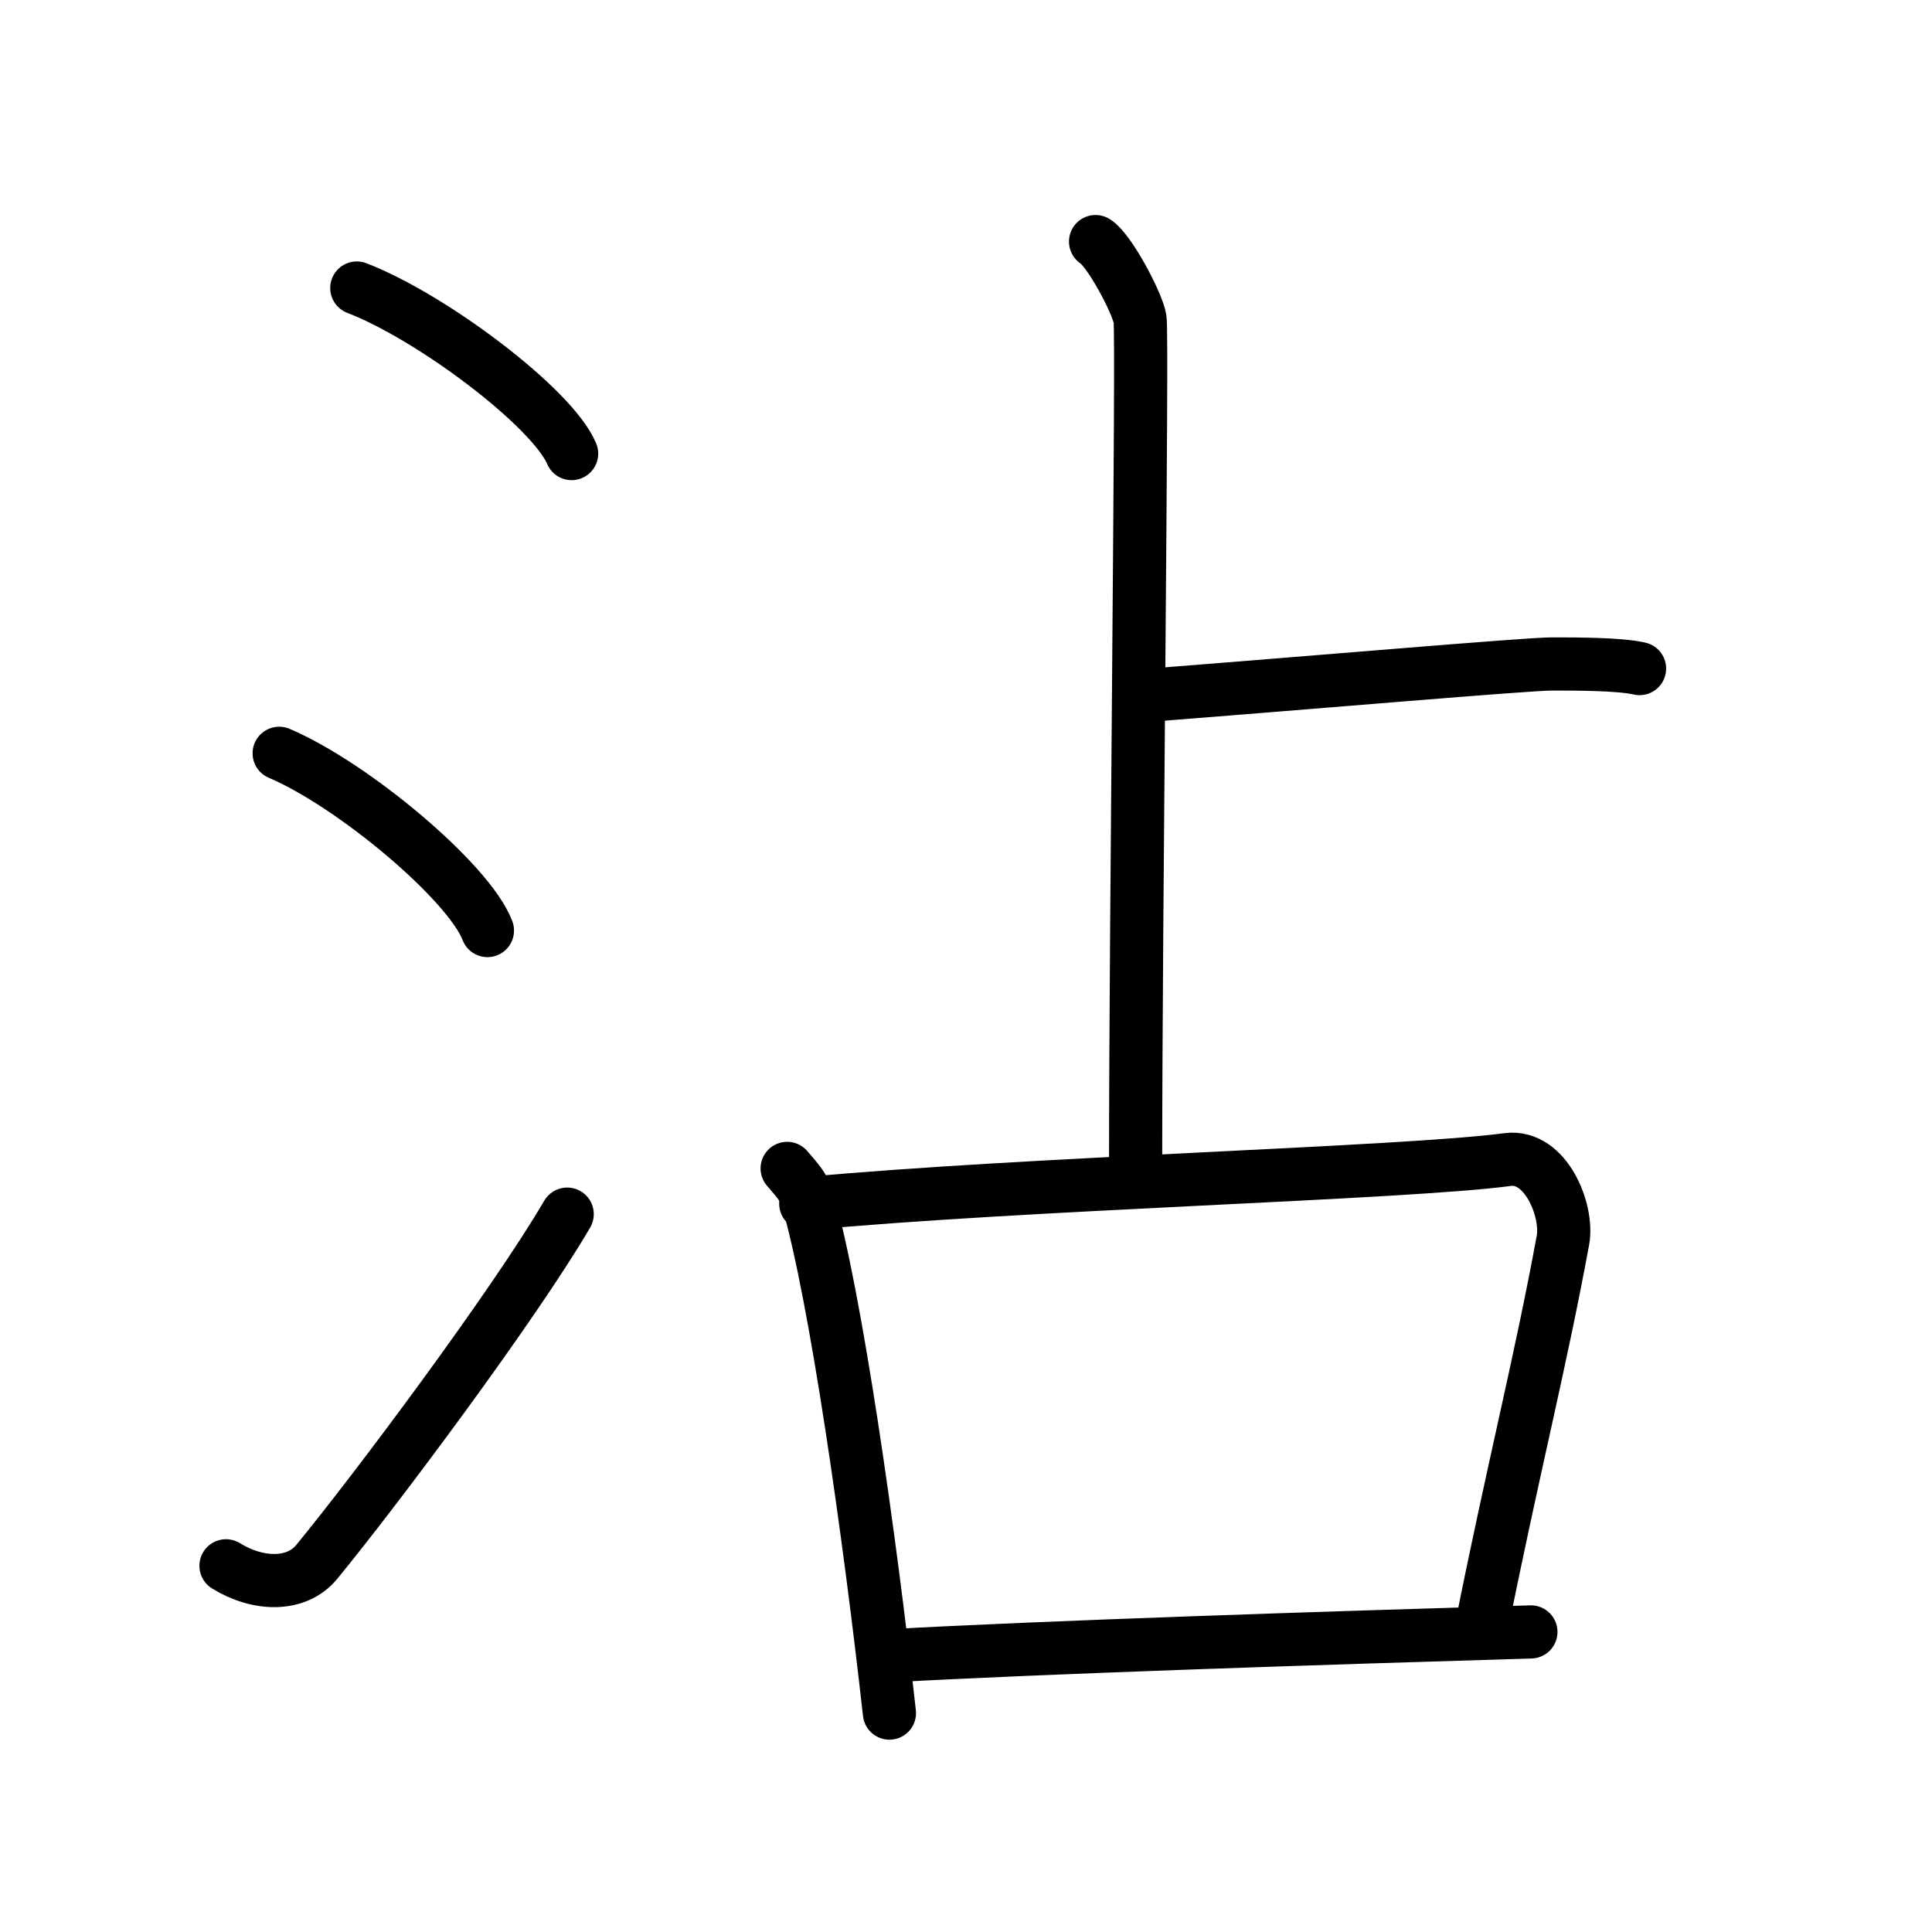 <svg xmlns="http://www.w3.org/2000/svg" width="109" height="109" viewBox="0 0 109 109"><g xmlns:kvg="http://kanjivg.tagaini.net" id="kvg:StrokePaths_06cbe" style="fill:none;stroke:#000000;stroke-width:3;stroke-linecap:round;stroke-linejoin:round;"><g id="kvg:06cbe" kvg:element="&#27838;"><g id="kvg:06cbe-g1" kvg:element="&#27701;" kvg:variant="true" kvg:original="&#27700;" kvg:position="left" kvg:radical="tradit"><path id="kvg:06cbe-s1" kvg:type="&#12756;" d="M20.13,16.25c4.28,1.65,11.05,6.78,12.12,9.34"/><path id="kvg:06cbe-s2" kvg:type="&#12756;" d="M15.75,42.5c4.15,1.76,10.71,7.26,11.75,10"/><path id="kvg:06cbe-s3" kvg:type="&#12736;" d="M12.75,88.34c1.81,1.12,3.98,1.17,5.12-0.22C21.18,84.09,28.99,73.65,32,68.5"/></g><g id="kvg:06cbe-g2" kvg:element="&#21344;" kvg:position="right"><g id="kvg:06cbe-g3" kvg:element="&#21340;" kvg:variant="true" kvg:original="&#12488;" kvg:position="top"><path id="kvg:06cbe-s4" kvg:type="&#12753;a" d="M61.81,13.63c0.76,0.46,2.36,3.45,2.51,4.37c0.15,0.92-0.25,34.08-0.25,47.59"/><path id="kvg:06cbe-s5" kvg:type="&#12752;b" d="M64.25,39.27c9.91-0.77,21.92-1.81,23.29-1.81c1.38,0,3.85,0,4.96,0.26"/></g><g id="kvg:06cbe-g4" kvg:element="&#21475;" kvg:position="bottom"><path id="kvg:06cbe-s6" kvg:type="&#12753;" d="M44.41,65.92c0.46,0.55,0.94,1.02,1.14,1.71c1.61,5.49,3.53,19.15,4.63,29.02"/><path id="kvg:06cbe-s7" kvg:type="&#12757;b" d="M45.46,67.91c12.29-1.16,33.75-1.71,39.6-2.49c2.14-0.28,3.42,2.86,3.12,4.54c-1.27,6.92-2.85,13.08-4.6,21.86"/><path id="kvg:06cbe-s8" kvg:type="&#12752;b" d="M50.14,93.42c8.74-0.49,24.75-1.01,36.23-1.35"/></g></g></g></g></svg>